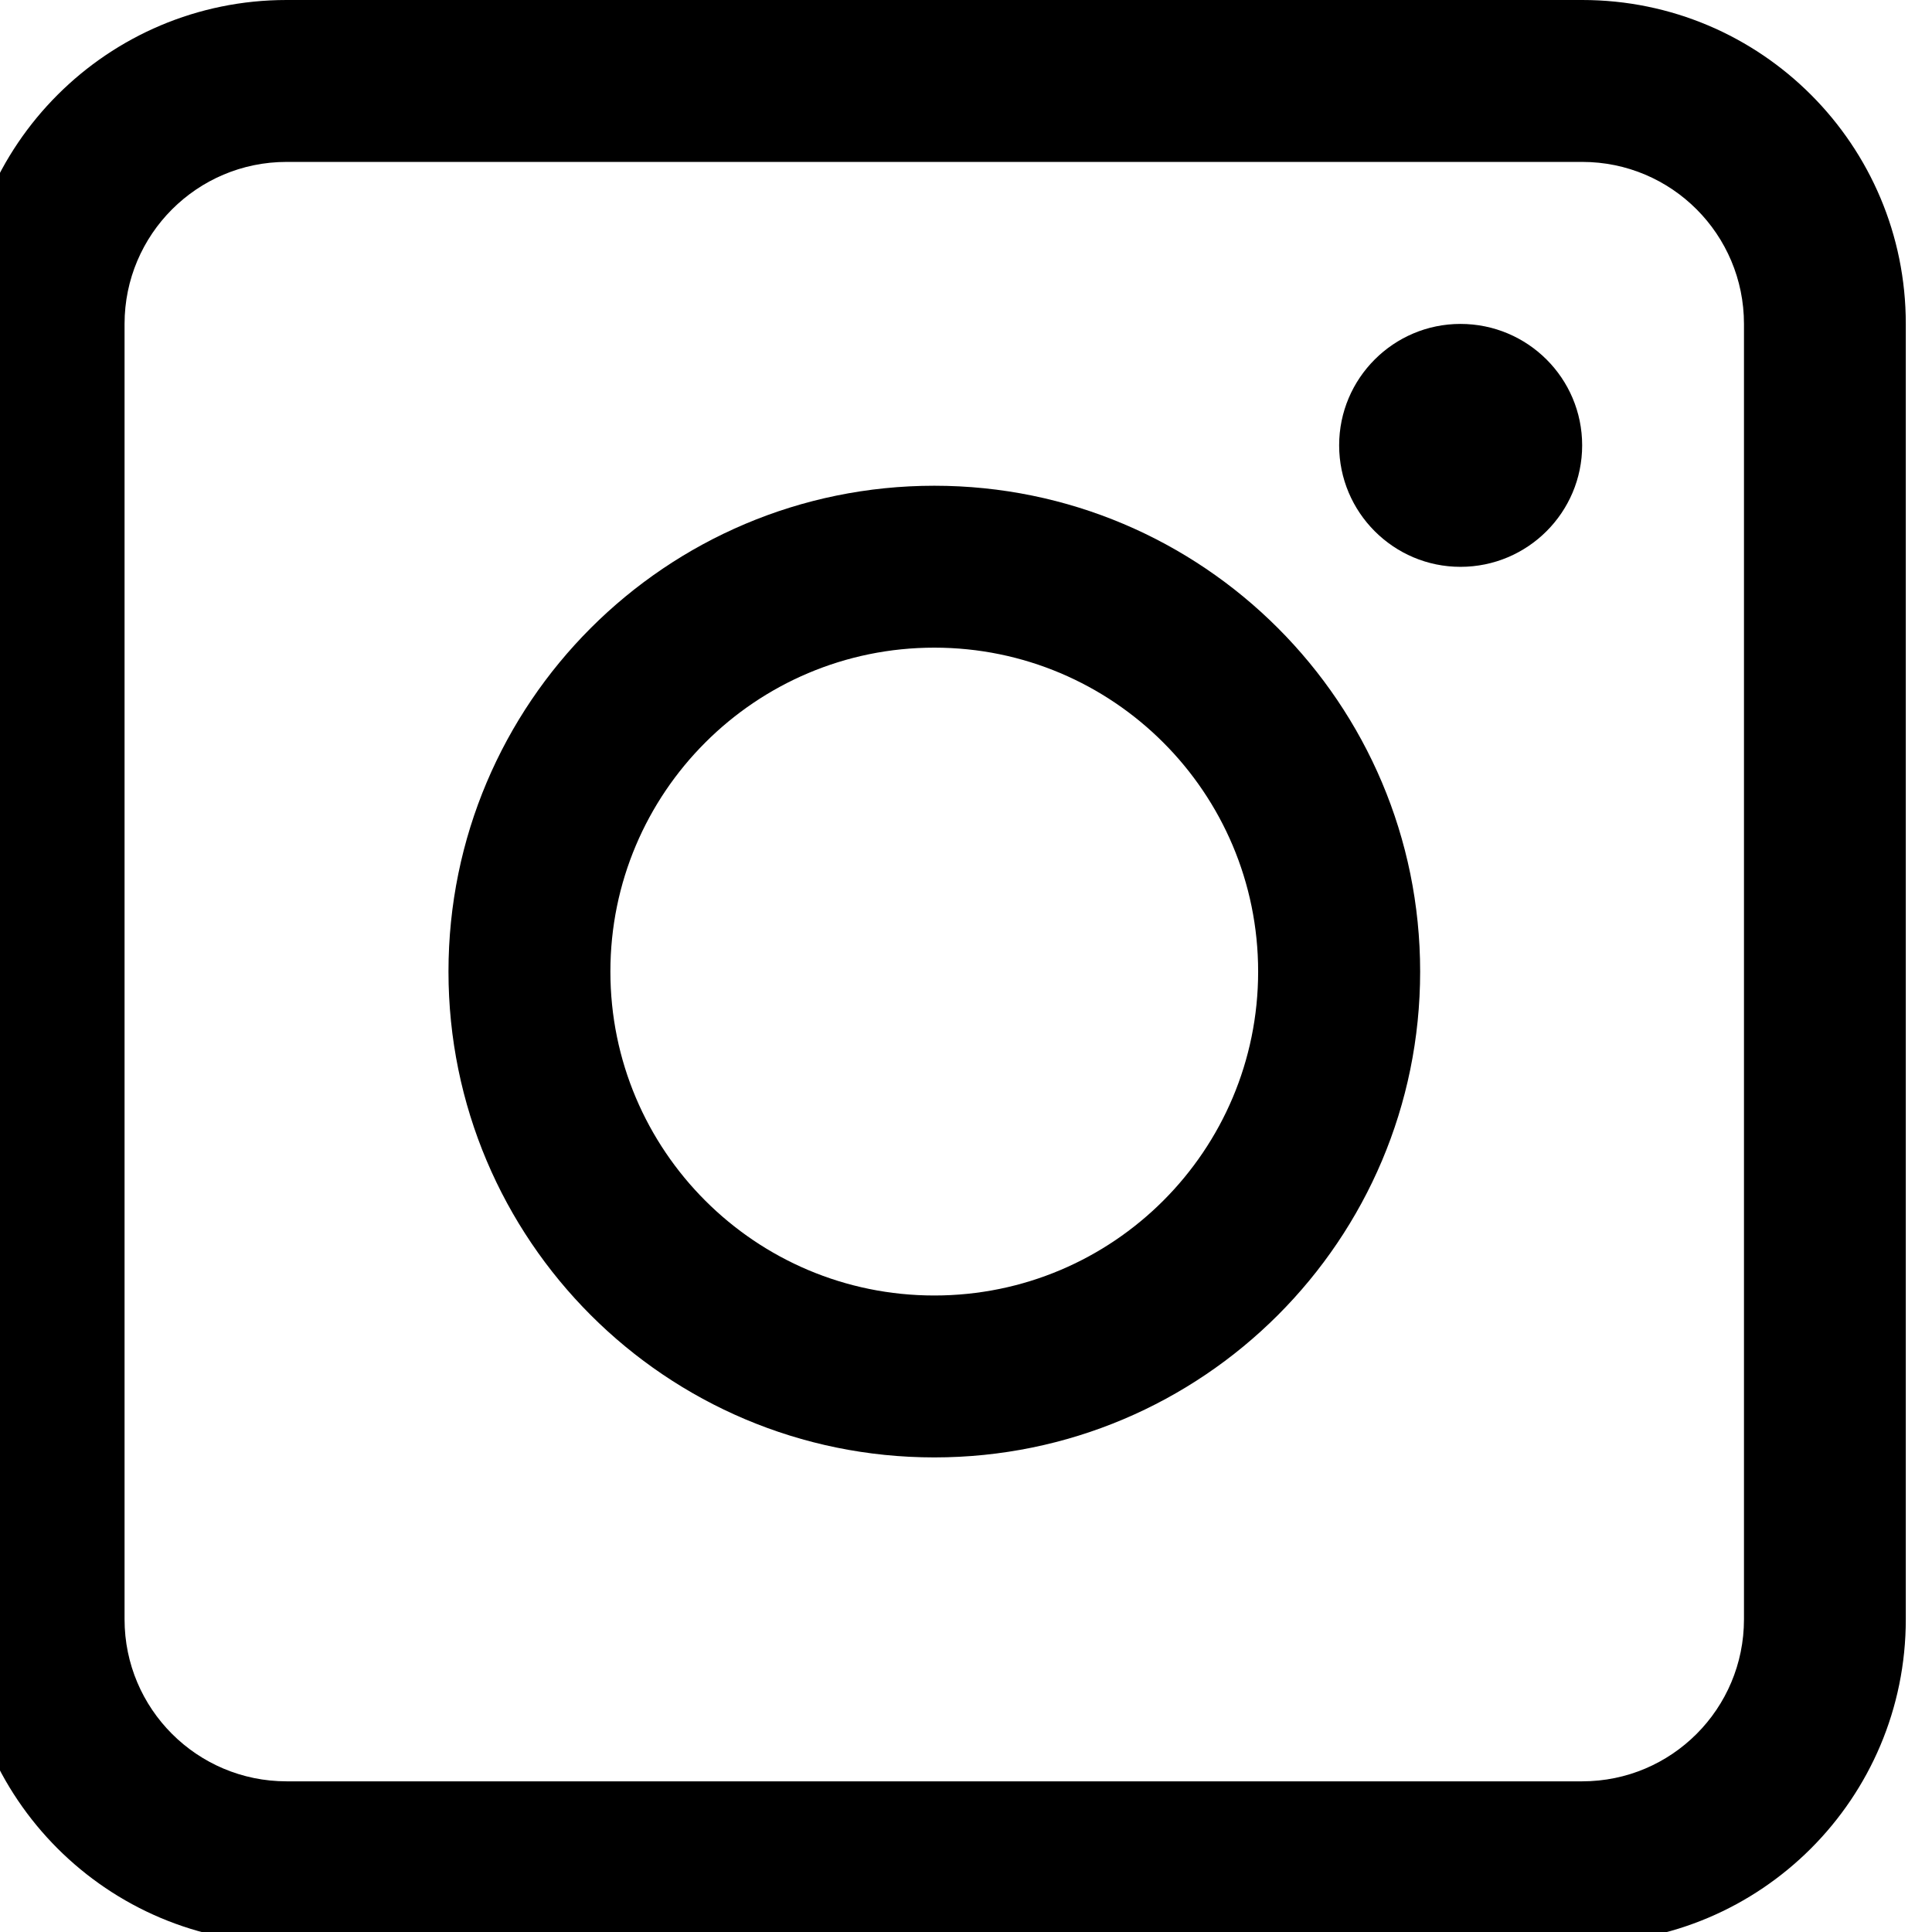 <?xml version="1.0" encoding="utf-8"?>
<!-- Generator: Adobe Illustrator 16.0.0, SVG Export Plug-In . SVG Version: 6.00 Build 0)  -->
<!DOCTYPE svg PUBLIC "-//W3C//DTD SVG 1.1//EN" "http://www.w3.org/Graphics/SVG/1.1/DTD/svg11.dtd">
<svg version="1.1" id="Layer_1" xmlns="http://www.w3.org/2000/svg" xmlns:xlink="http://www.w3.org/1999/xlink" x="0px" y="0px"
	 width="20.273px" height="20.273px" viewBox="0 0 20.273 20.273" enable-background="new 0 0 20.273 20.273" xml:space="preserve">
<path d="M16.603,0H3.007C1.13,0-0.392,1.522-0.392,3.399v13.593c0,1.878,1.521,3.399,3.398,3.399h13.596
	c1.876,0,3.396-1.521,3.396-3.399V3.399C19.999,1.522,18.479,0,16.603,0z M18.3,16.992c0,0.94-0.76,1.7-1.697,1.7H3.007
	c-0.938,0-1.7-0.76-1.7-1.7V3.399c0-0.938,0.761-1.7,1.7-1.7h13.596c0.938,0,1.697,0.761,1.697,1.7V16.992z"/>
<path d="M9.804,5.097c-2.815,0-5.098,2.282-5.098,5.098s2.282,5.098,5.098,5.098c2.816,0,5.098-2.282,5.098-5.098
	S12.62,5.097,9.804,5.097z M9.804,13.594c-1.877,0-3.399-1.521-3.399-3.399c0-1.877,1.522-3.399,3.399-3.399
	s3.398,1.522,3.398,3.399C13.202,12.073,11.681,13.594,9.804,13.594z"/>
<path d="M15.325,3.399c0.705,0,1.277,0.57,1.277,1.274s-0.572,1.275-1.277,1.275c-0.701,0-1.273-0.571-1.273-1.275
	S14.624,3.399,15.325,3.399z"/>
</svg>
